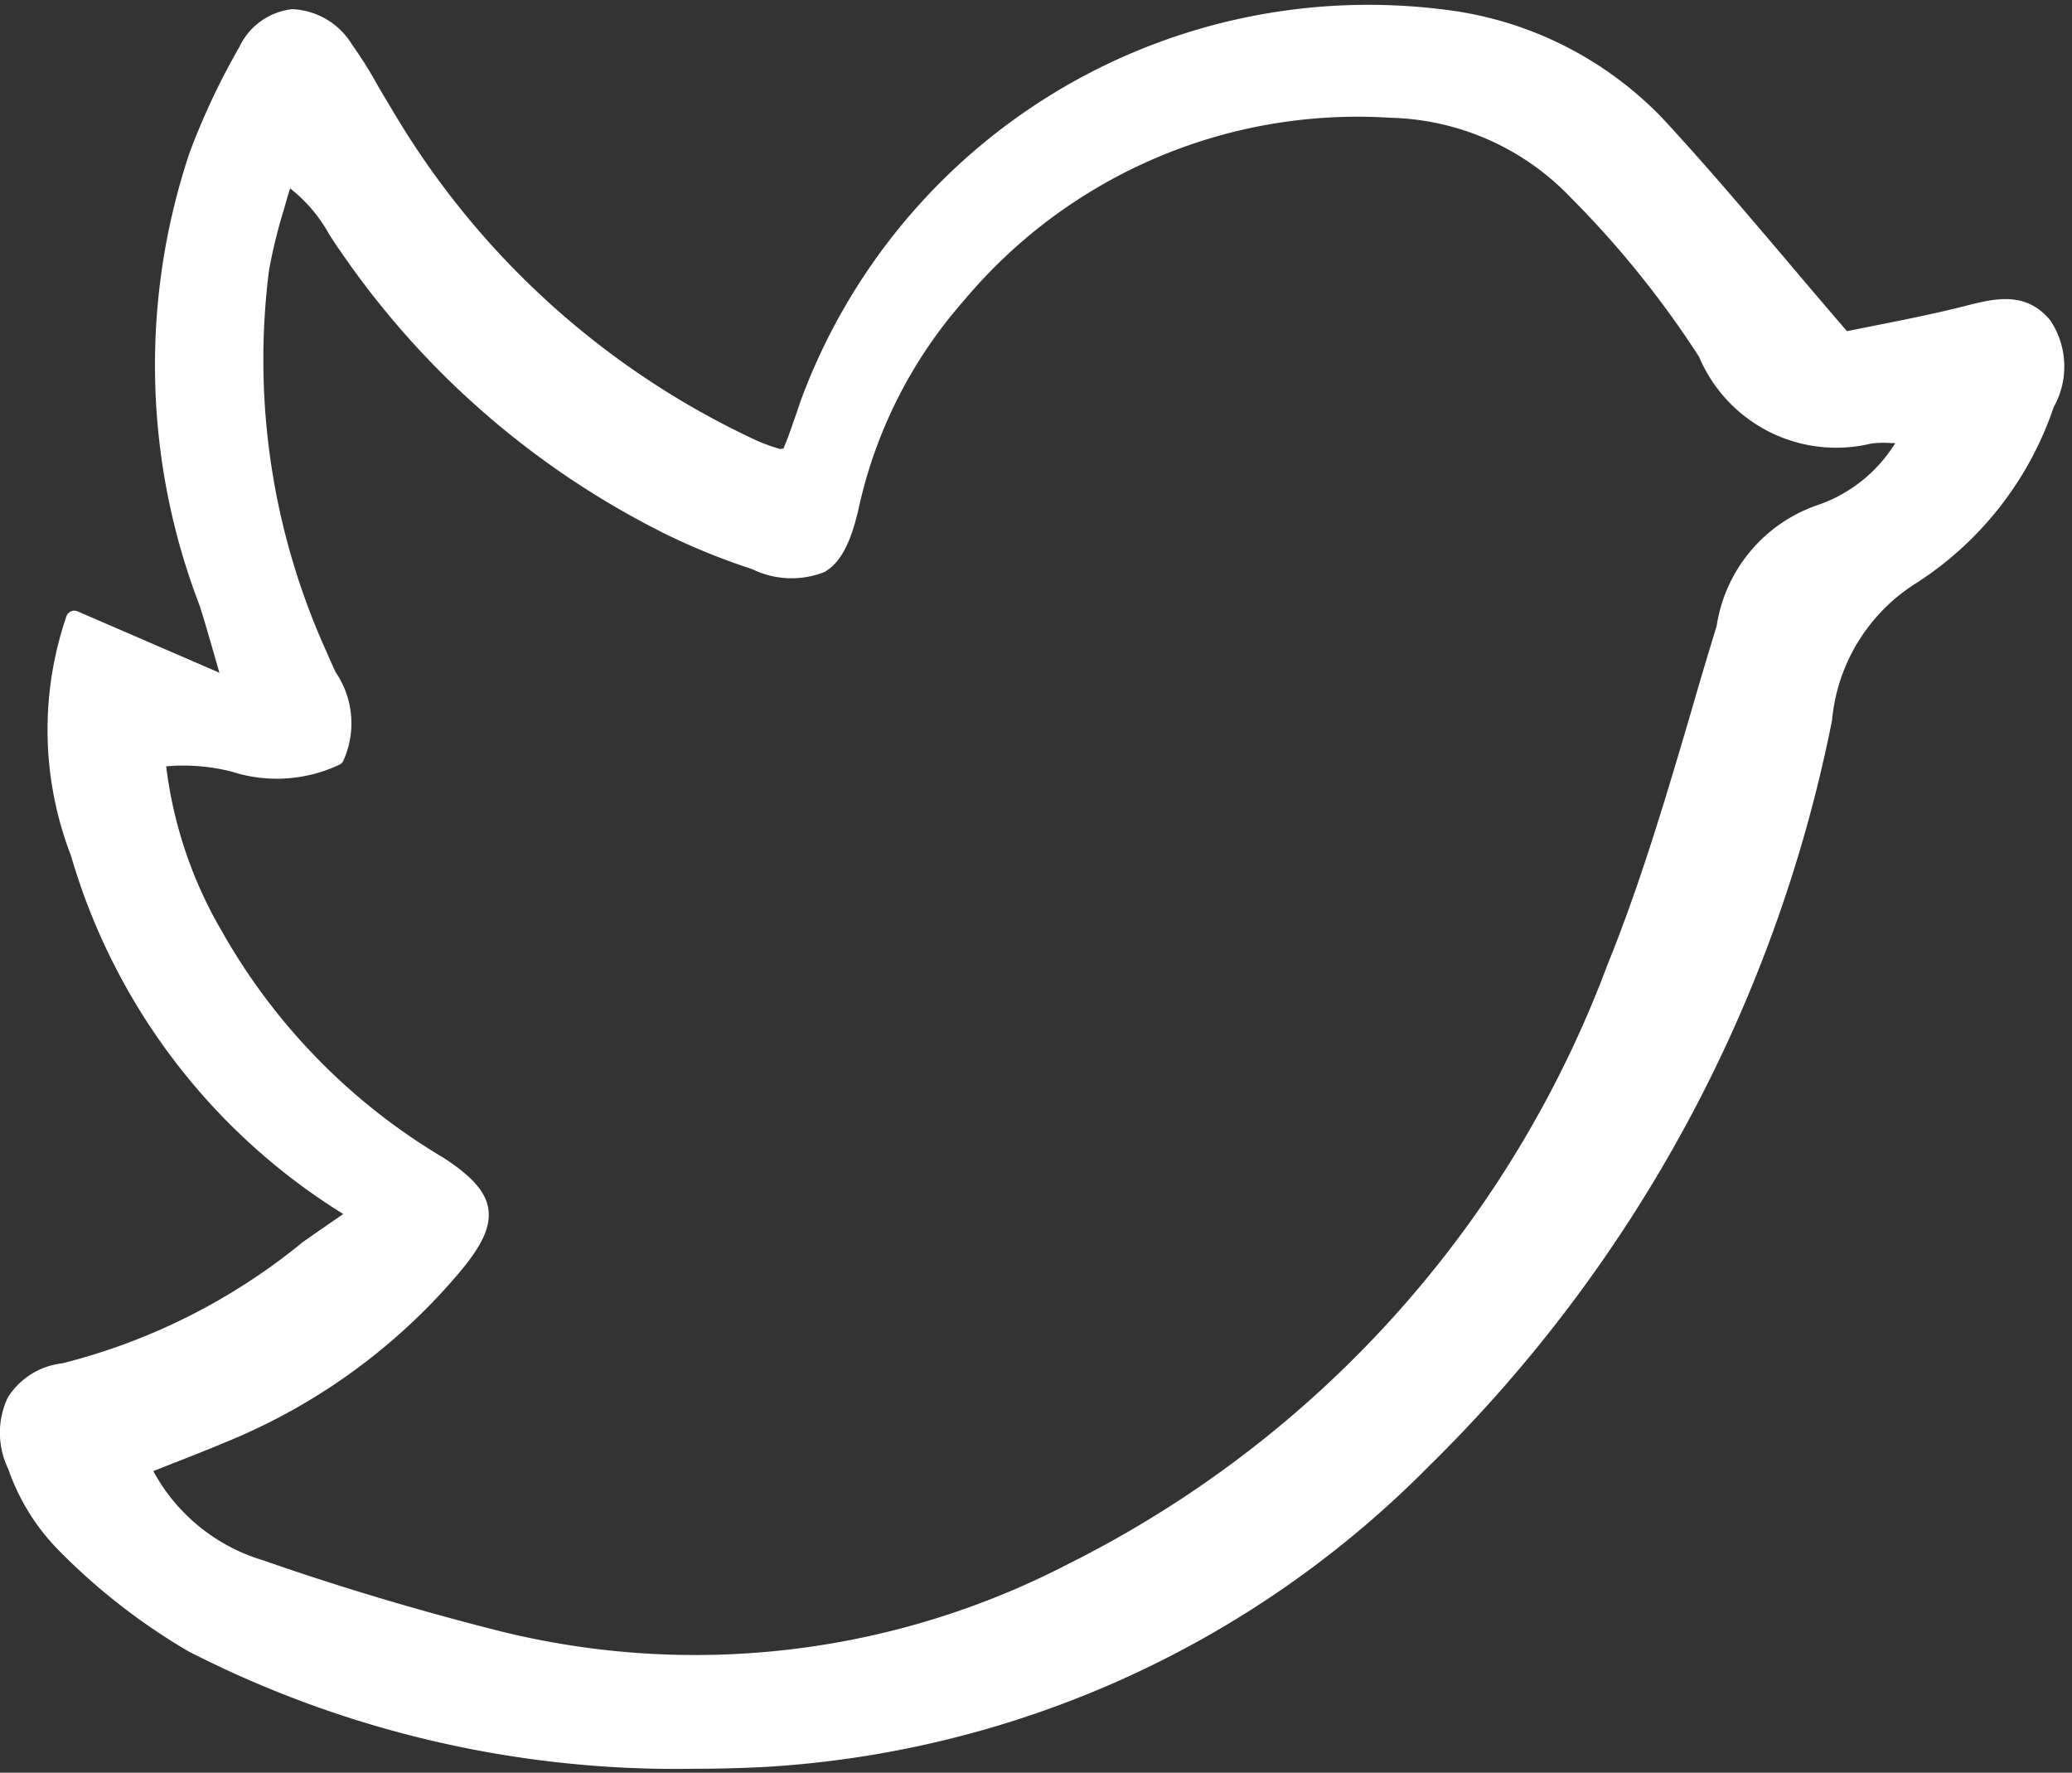 <svg xmlns="http://www.w3.org/2000/svg" xmlns:xlink="http://www.w3.org/1999/xlink" width="31.37" height="26.836" viewBox="0 0 31.37 26.836">
  <rect x="0" y="0" width="31.37" height="26.836" fill="#333333" stroke="none"/>
  <defs>
    <clipPath id="clip-path">
      <rect id="長方形_33" data-name="長方形 33" width="31.37" height="26.836" transform="translate(0.131 0.777)" fill="#fff"/>
    </clipPath>
  </defs>
  <g id="twitter" transform="translate(-0.131 -0.776)" clip-path="url(#clip-path)">
    <path id="パス_21" data-name="パス 21" d="M29.9,5.638c-.486.123-.976.22-1.407.305l-.391.078c-.306-.355-.6-.7-.882-1.034-.654-.77-1.272-1.5-1.917-2.195a5.481,5.481,0,0,0-3.276-1.636,9.161,9.161,0,0,0-9.771,5.934c-.061.186-.127.37-.19.546L12,7.8l-.015,0-.037.005a2.943,2.943,0,0,1-.338-.121A12.505,12.505,0,0,1,6.07,2.659c-.068-.11-.132-.222-.2-.334a6.2,6.2,0,0,0-.4-.64,1.113,1.113,0,0,0-.909-.538,1.007,1.007,0,0,0-.8.576,10.666,10.666,0,0,0-.756,1.609,10.135,10.135,0,0,0,.16,6.853c.069.218.133.442.215.725.024.087.052.181.081.282l-2.147-.929a.126.126,0,0,0-.169.074,5.3,5.3,0,0,0,.069,3.626,9.5,9.5,0,0,0,4.122,5.423c-.208.143-.413.285-.614.426a9.342,9.342,0,0,1-3.637,1.834,1.123,1.123,0,0,0-.828.518,1.25,1.25,0,0,0,.006,1.079,3.281,3.281,0,0,0,.745,1.214A9.434,9.434,0,0,0,3,26.011a16.2,16.2,0,0,0,7.652,1.773q.524,0,1.061-.027A15.4,15.4,0,0,0,21.776,23.2a21.754,21.754,0,0,0,6.1-11.288,2.743,2.743,0,0,1,1.238-2.053,5.112,5.112,0,0,0,2.118-2.688,1.255,1.255,0,0,0-.052-1.313C30.811,5.407,30.33,5.528,29.9,5.638ZM2.772,23.155c.277-.109.539-.212.793-.319a9.127,9.127,0,0,0,3.567-2.61c.319-.388.438-.662.4-.918s-.244-.492-.683-.776A9.3,9.3,0,0,1,3.5,15.109a6.491,6.491,0,0,1-.845-2.5,2.951,2.951,0,0,1,.994.081,2.227,2.227,0,0,0,1.636-.109.126.126,0,0,0,.048-.048,1.373,1.373,0,0,0-.112-1.349c-.042-.09-.084-.18-.121-.271A10.7,10.7,0,0,1,4.212,5.1a7.733,7.733,0,0,1,.219-.9c.031-.109.063-.222.1-.34a2.257,2.257,0,0,1,.585.684c.056.088.115.18.177.266a12.939,12.939,0,0,0,4.932,4.287,10.135,10.135,0,0,0,1.3.526,1.361,1.361,0,0,0,1.093.046c.237-.135.391-.414.515-.936a7.02,7.02,0,0,1,1.592-3.166A7.77,7.77,0,0,1,21.19,2.791,3.9,3.9,0,0,1,23.921,4,14.729,14.729,0,0,1,25.863,6.41a2.255,2.255,0,0,0,2.6,1.314,1.4,1.4,0,0,1,.311-.008l.059,0a2.227,2.227,0,0,1-1.184.941,2.3,2.3,0,0,0-1.52,1.828c-.138.447-.272.9-.4,1.345-.371,1.257-.755,2.557-1.253,3.783a16.656,16.656,0,0,1-8.162,9.07,12.267,12.267,0,0,1-8.593,1.021c-1.255-.317-2.465-.679-3.6-1.076A2.8,2.8,0,0,1,2.46,23.278Z" transform="translate(-0.008 -0.232)" fill="#fff"/>
  </g>
</svg>
